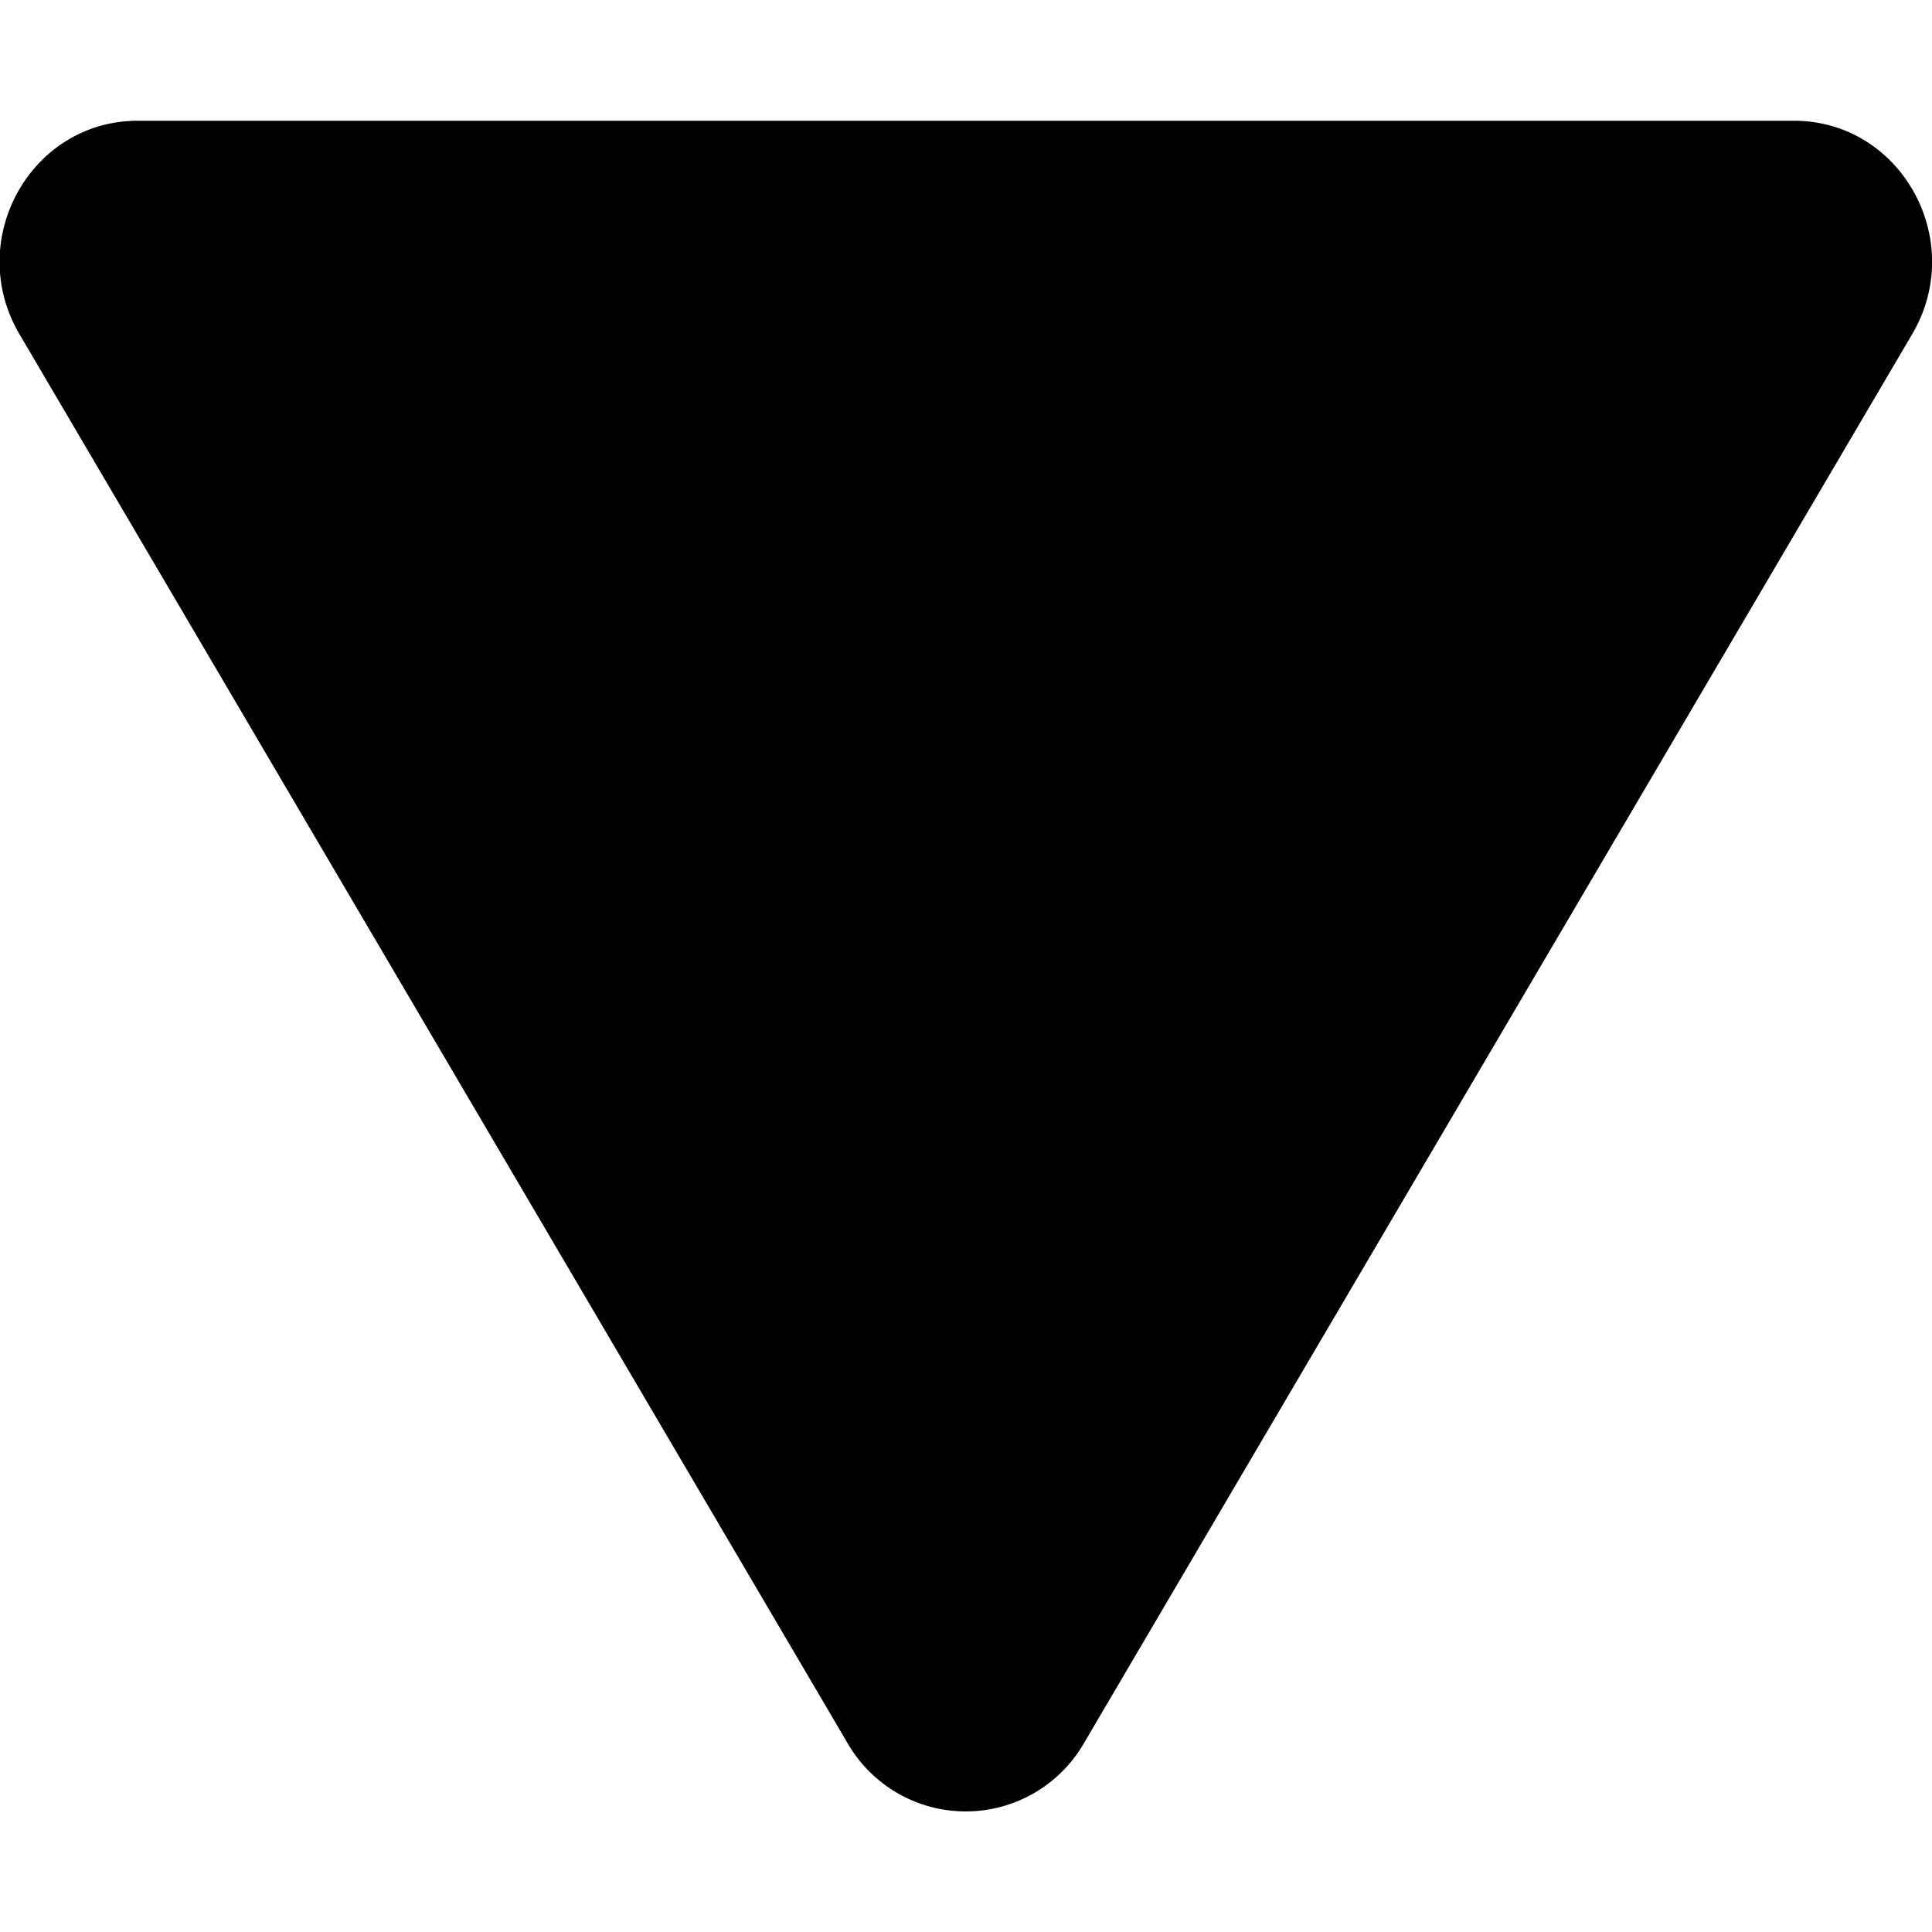 <!-- Icon from Bootstrap: https://icons.getbootstrap.com/ -->

<svg xmlns="http://www.w3.org/2000/svg" fill="currentColor" viewBox="0 0 16 16">
  <path
    fillRule="evenodd"
    transform="rotate(-180 8 8)"
    d="M7.022 1.566a1.13 1.13 0 0 1 1.96 0l6.857 11.667c.457.778-.092 1.767-.98 1.767H1.144c-.889 0-1.437-.99-.98-1.767L7.022 1.566z"
  />
</svg>
